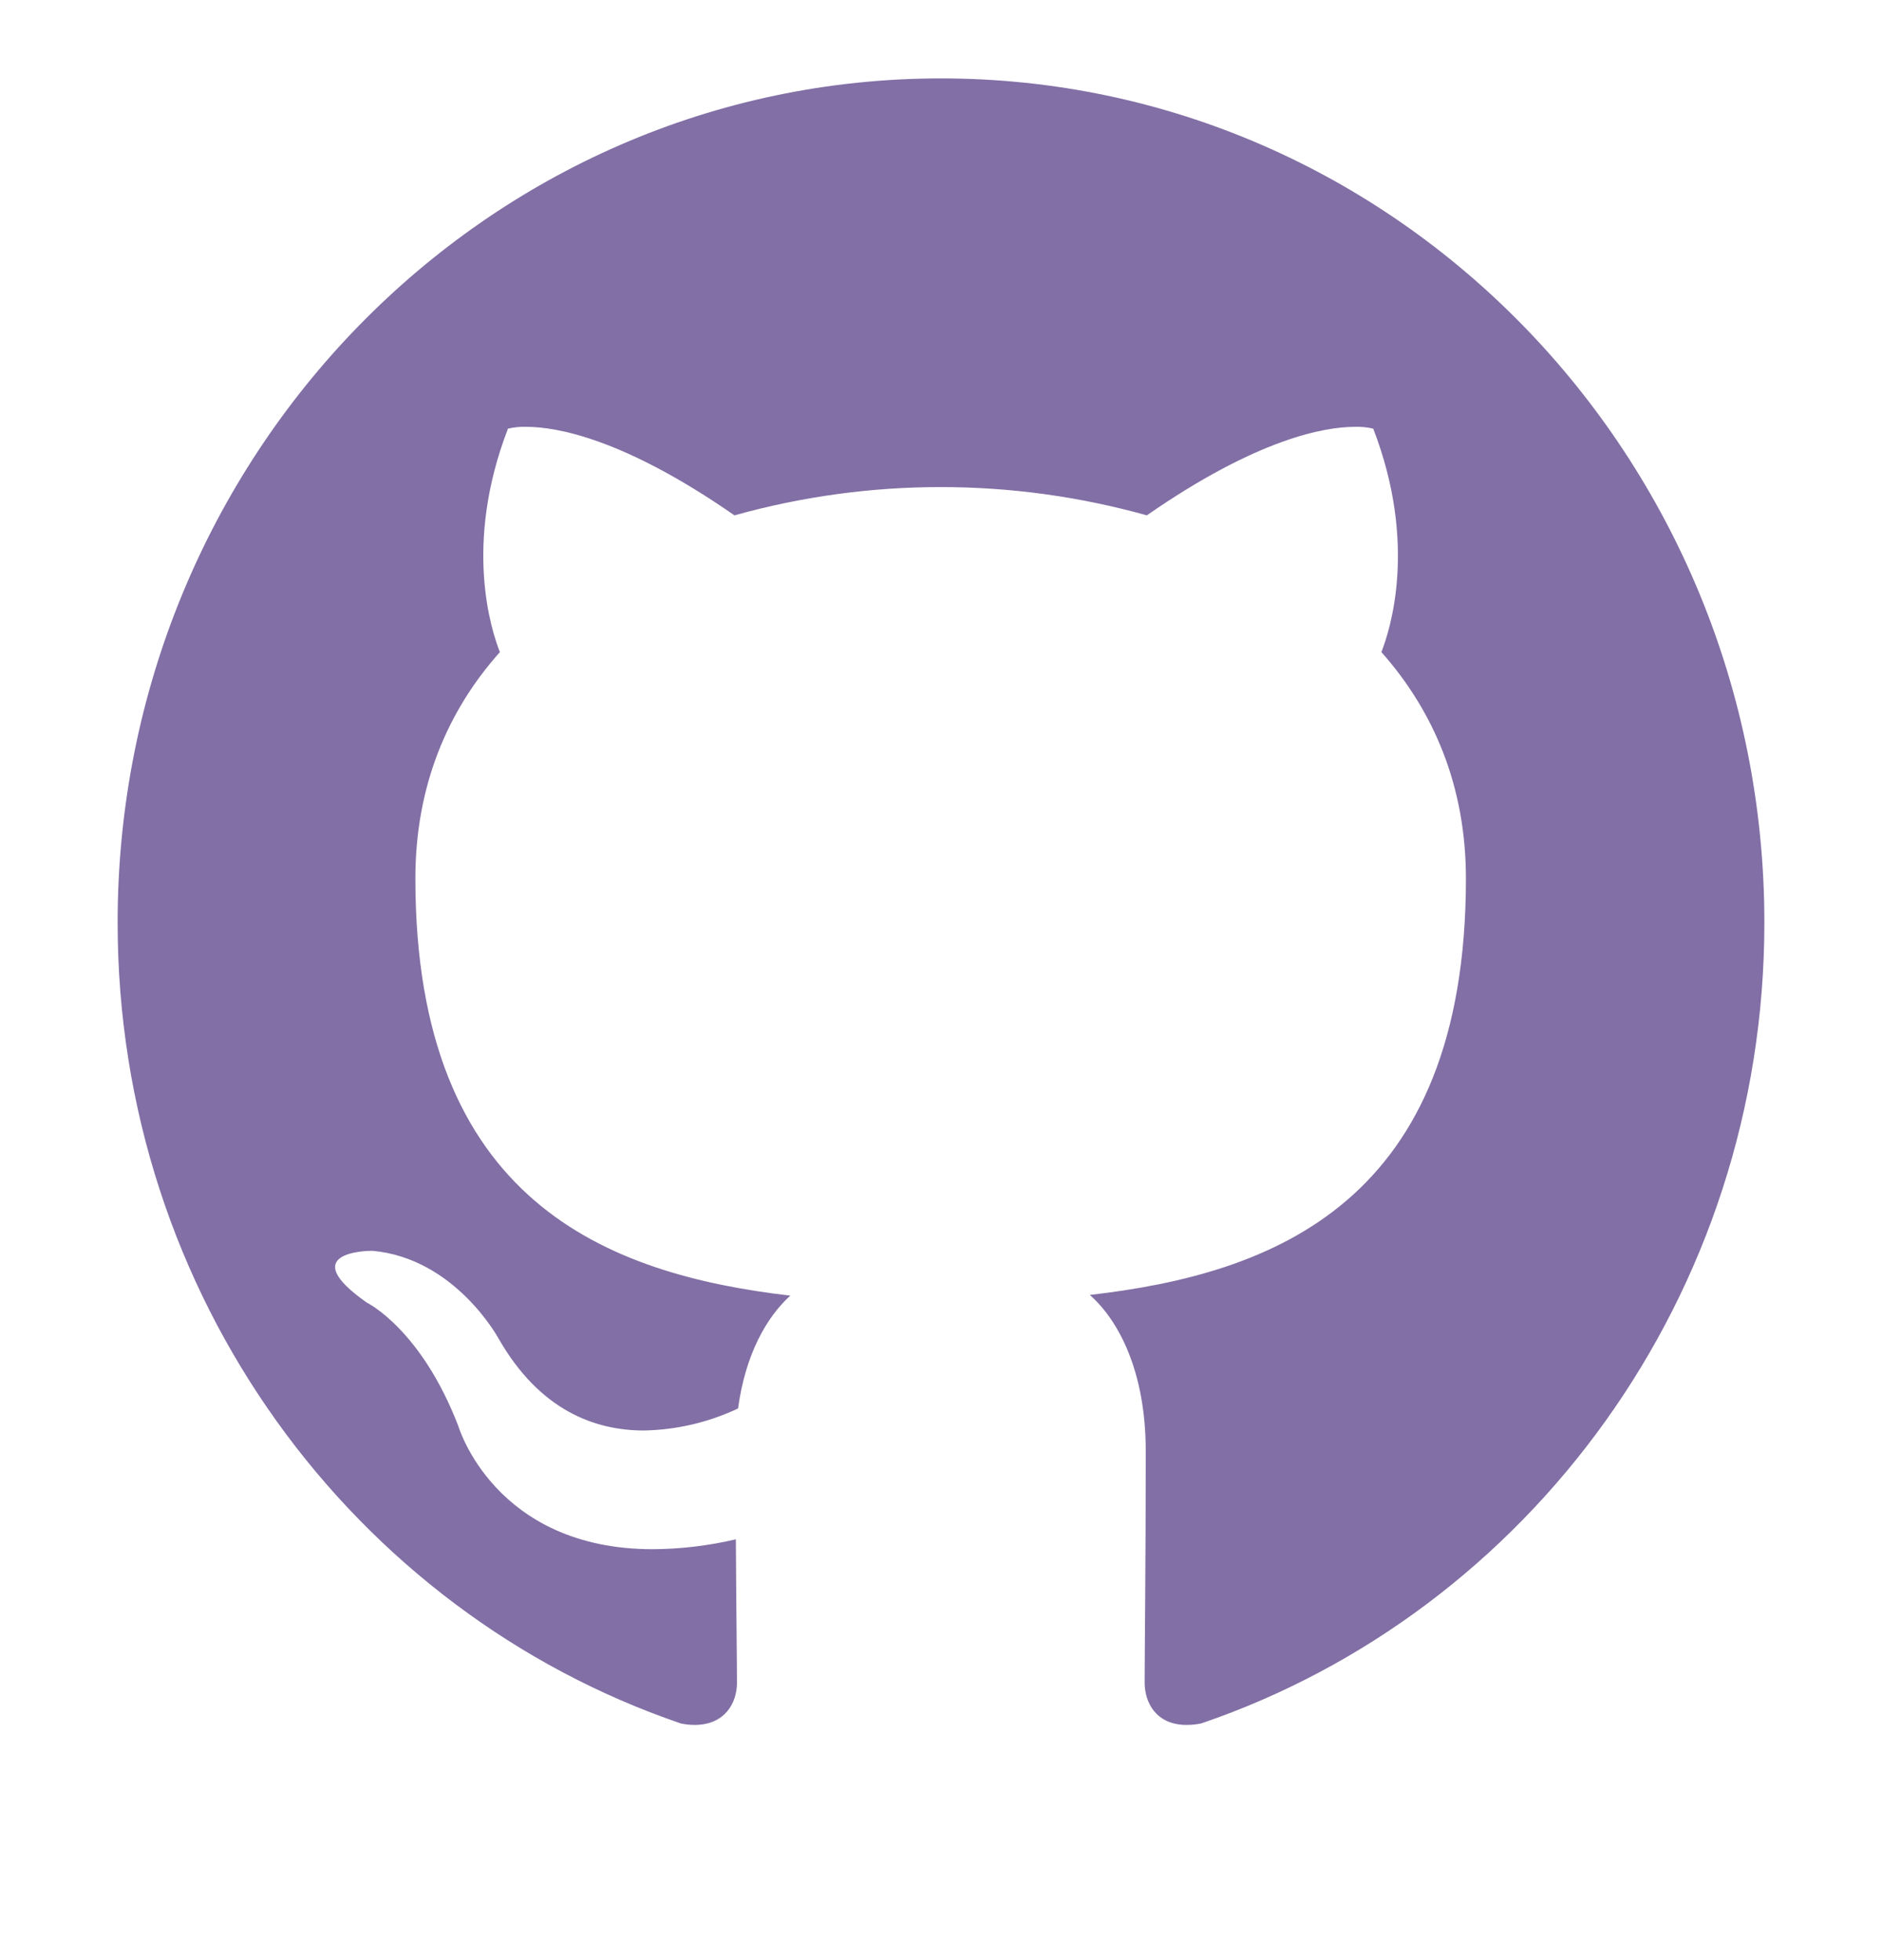 <svg width="24" height="25" viewBox="0 0 24 25" fill="none" xmlns="http://www.w3.org/2000/svg">
<g clip-path="url(#clip0_59_176)">
<path d="M12 1C6.202 1 1.5 5.823 1.5 11.767C1.5 16.525 4.509 20.556 8.681 21.981C8.74 21.994 8.799 22 8.859 22C9.248 22 9.398 21.714 9.398 21.466C9.398 21.208 9.389 20.533 9.384 19.633C9.037 19.714 8.682 19.757 8.325 19.759C6.305 19.759 5.845 18.189 5.845 18.189C5.367 16.947 4.678 16.614 4.678 16.614C3.764 15.972 4.673 15.953 4.744 15.953H4.748C5.803 16.047 6.356 17.069 6.356 17.069C6.881 17.988 7.584 18.245 8.213 18.245C8.628 18.237 9.037 18.141 9.412 17.964C9.506 17.27 9.778 16.797 10.078 16.525C7.748 16.253 5.297 15.33 5.297 11.205C5.297 10.028 5.705 9.067 6.375 8.317C6.267 8.045 5.906 6.948 6.478 5.467C6.555 5.449 6.634 5.441 6.713 5.444C7.092 5.444 7.95 5.589 9.366 6.573C11.086 6.092 12.905 6.092 14.625 6.573C16.041 5.589 16.898 5.444 17.278 5.444C17.357 5.441 17.436 5.449 17.512 5.467C18.084 6.948 17.723 8.045 17.616 8.317C18.286 9.072 18.694 10.033 18.694 11.205C18.694 15.339 16.238 16.248 13.898 16.516C14.273 16.848 14.611 17.505 14.611 18.508C14.611 19.947 14.597 21.109 14.597 21.461C14.597 21.714 14.742 22 15.131 22C15.194 22 15.257 21.994 15.319 21.981C19.495 20.556 22.5 16.52 22.5 11.767C22.5 5.823 17.798 1 12 1Z" fill="#826FA5"/>
</g>
<defs>
<clipPath id="clip0_59_176">
<rect width="24" height="24" fill="white" transform="translate(0 0.5)"/>
</clipPath>
</defs>
</svg>
